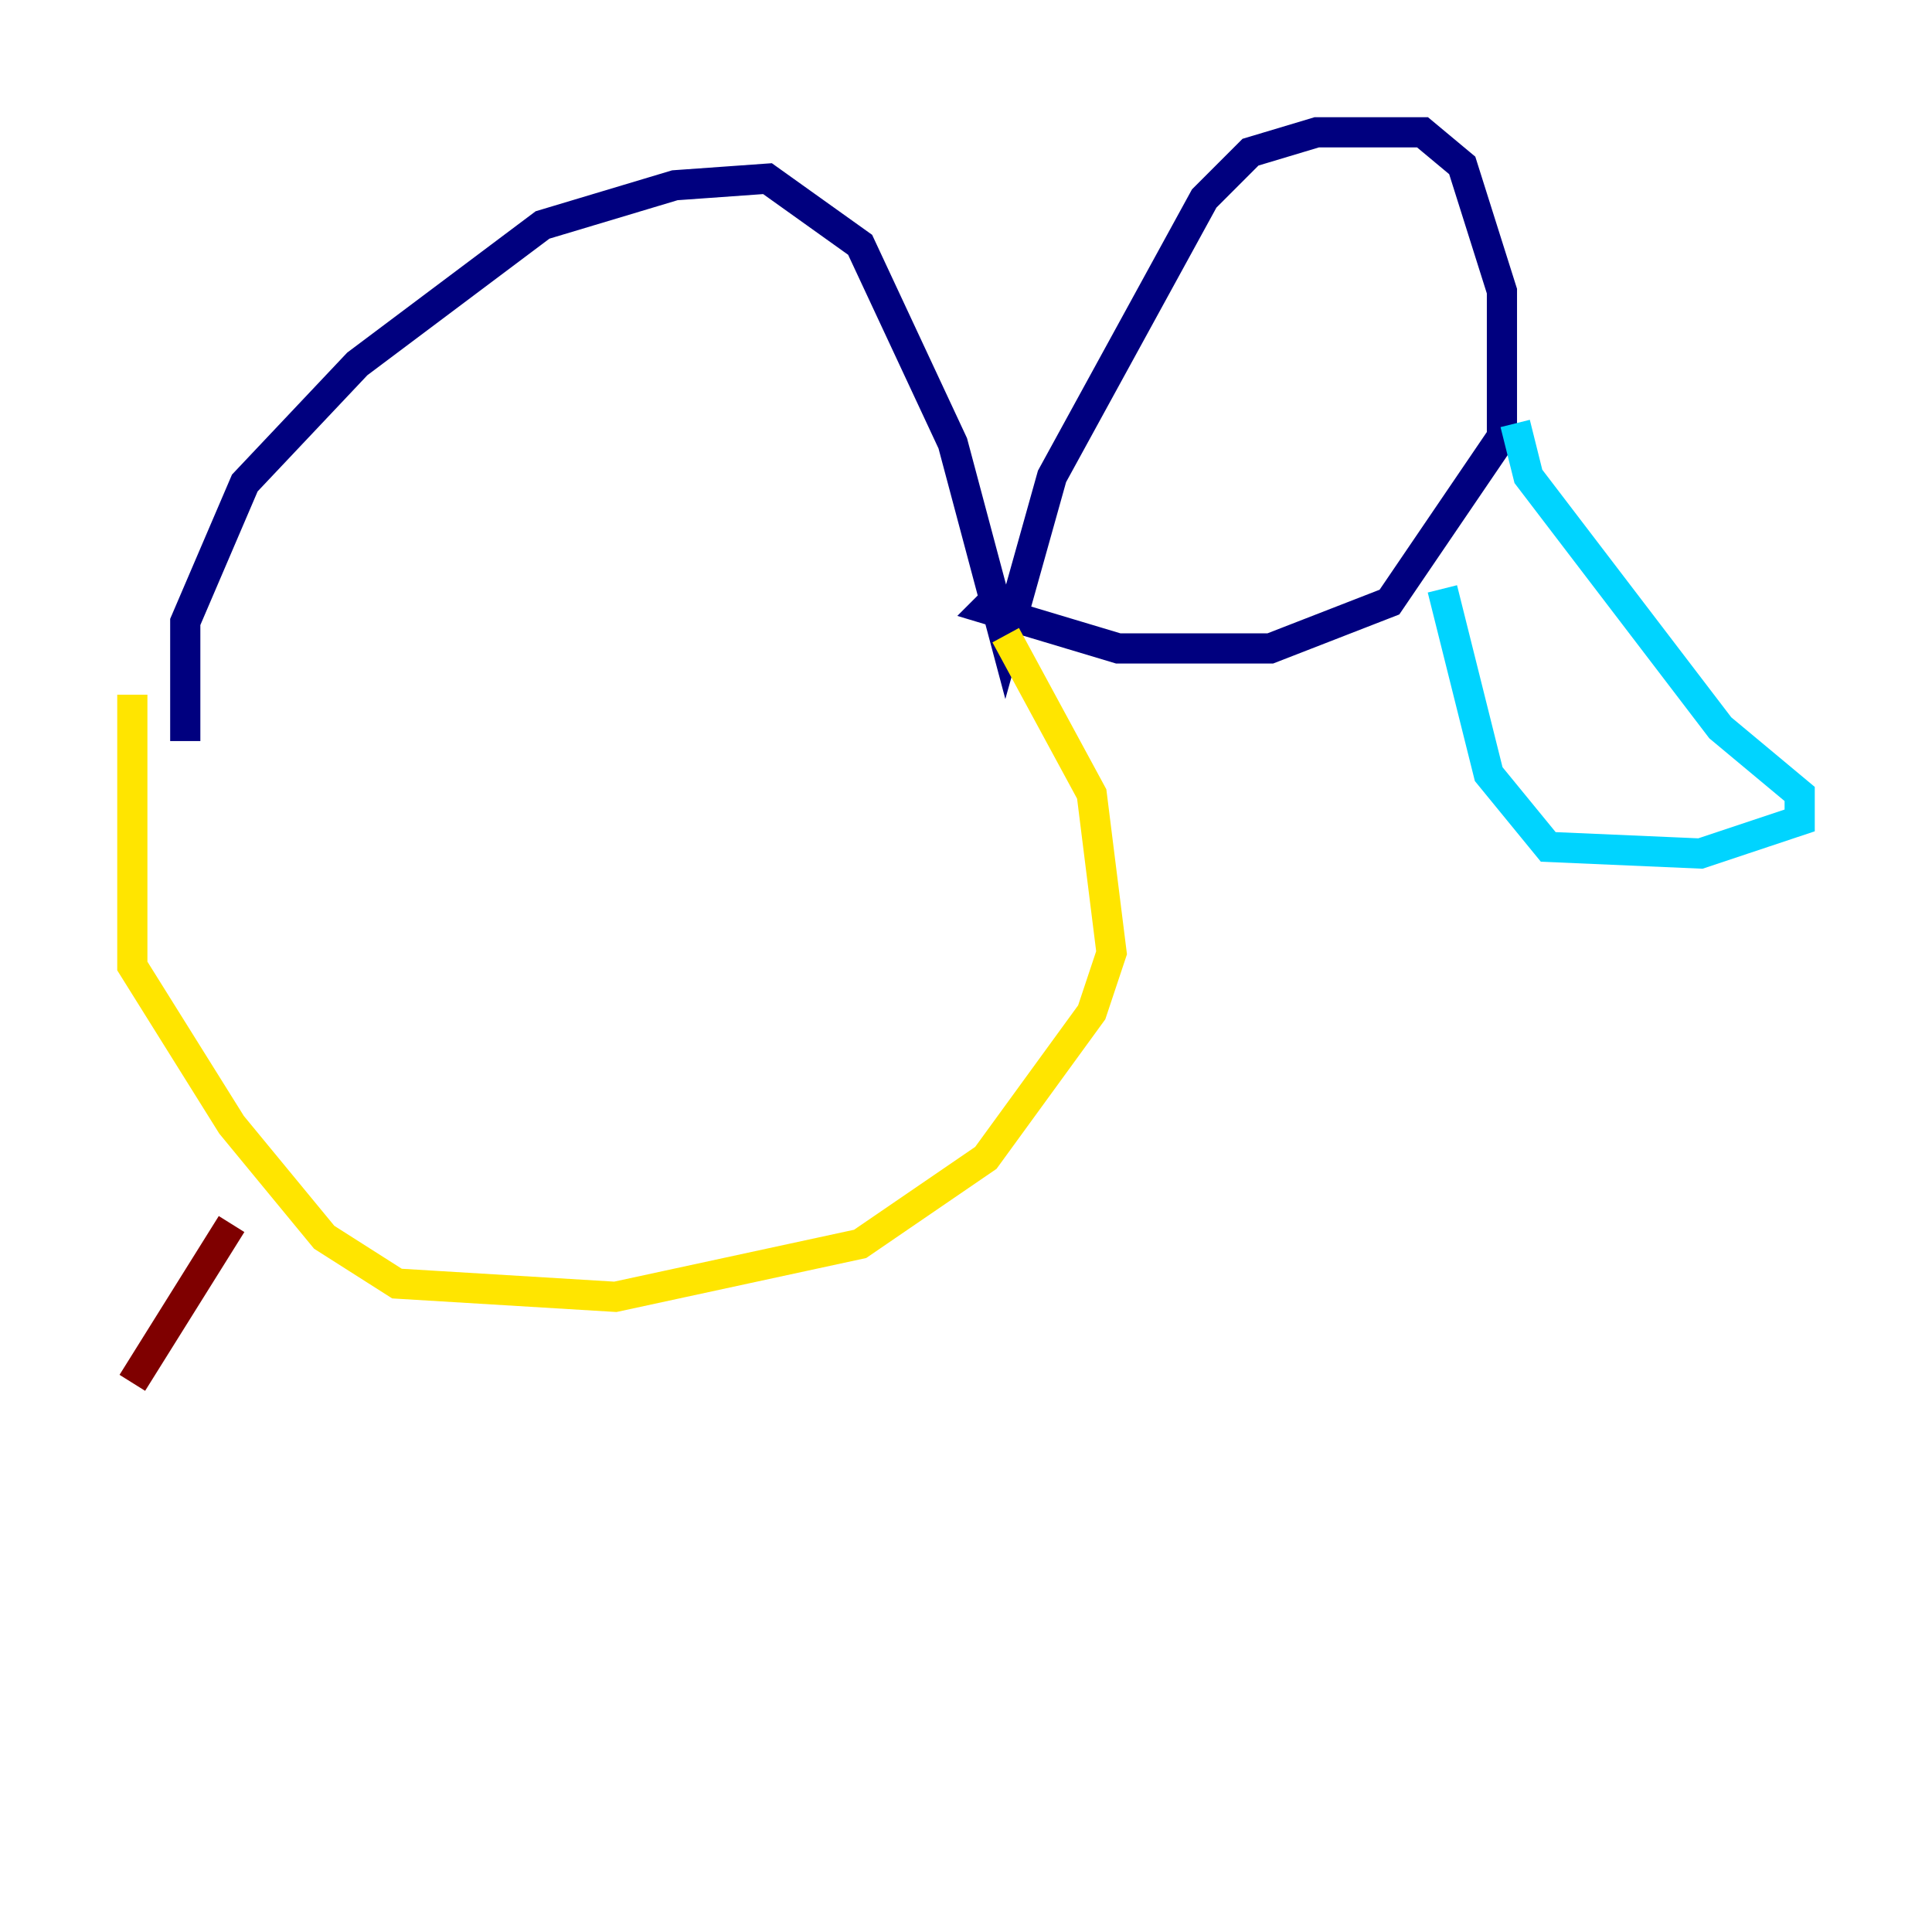 <?xml version="1.0" encoding="utf-8" ?>
<svg baseProfile="tiny" height="128" version="1.2" viewBox="0,0,128,128" width="128" xmlns="http://www.w3.org/2000/svg" xmlns:ev="http://www.w3.org/2001/xml-events" xmlns:xlink="http://www.w3.org/1999/xlink"><defs /><polyline fill="none" points="12.274,49.096 12.274,41.206 16.219,32.0 23.671,24.11 35.945,14.904 44.712,12.274 50.849,11.836 56.986,16.219 63.123,29.37 66.63,42.52 69.699,31.562 79.781,13.151 82.849,10.082 87.233,8.767 94.247,8.767 96.877,10.959 99.507,19.288 99.507,28.931 92.055,39.89 84.164,42.959 74.082,42.959 65.315,40.329 66.63,39.014" stroke="#00007f" stroke-width="2" /><polyline fill="none" points="100.384,28.055 101.26,31.562 113.973,48.219 119.233,52.603 119.233,54.356 112.657,56.548 102.575,56.11 98.63,51.288 95.562,39.014" stroke="#00d4ff" stroke-width="2" /><polyline fill="none" points="66.63,42.082 72.329,52.603 73.644,63.123 72.329,67.069 65.315,76.712 56.986,82.411 40.767,85.918 26.301,85.041 21.48,81.973 15.342,74.52 8.767,64.0 8.767,46.027" stroke="#ffe500" stroke-width="2" /><polyline fill="none" points="15.342,81.096 8.767,91.616" stroke="#7f0000" stroke-width="2" /></svg>